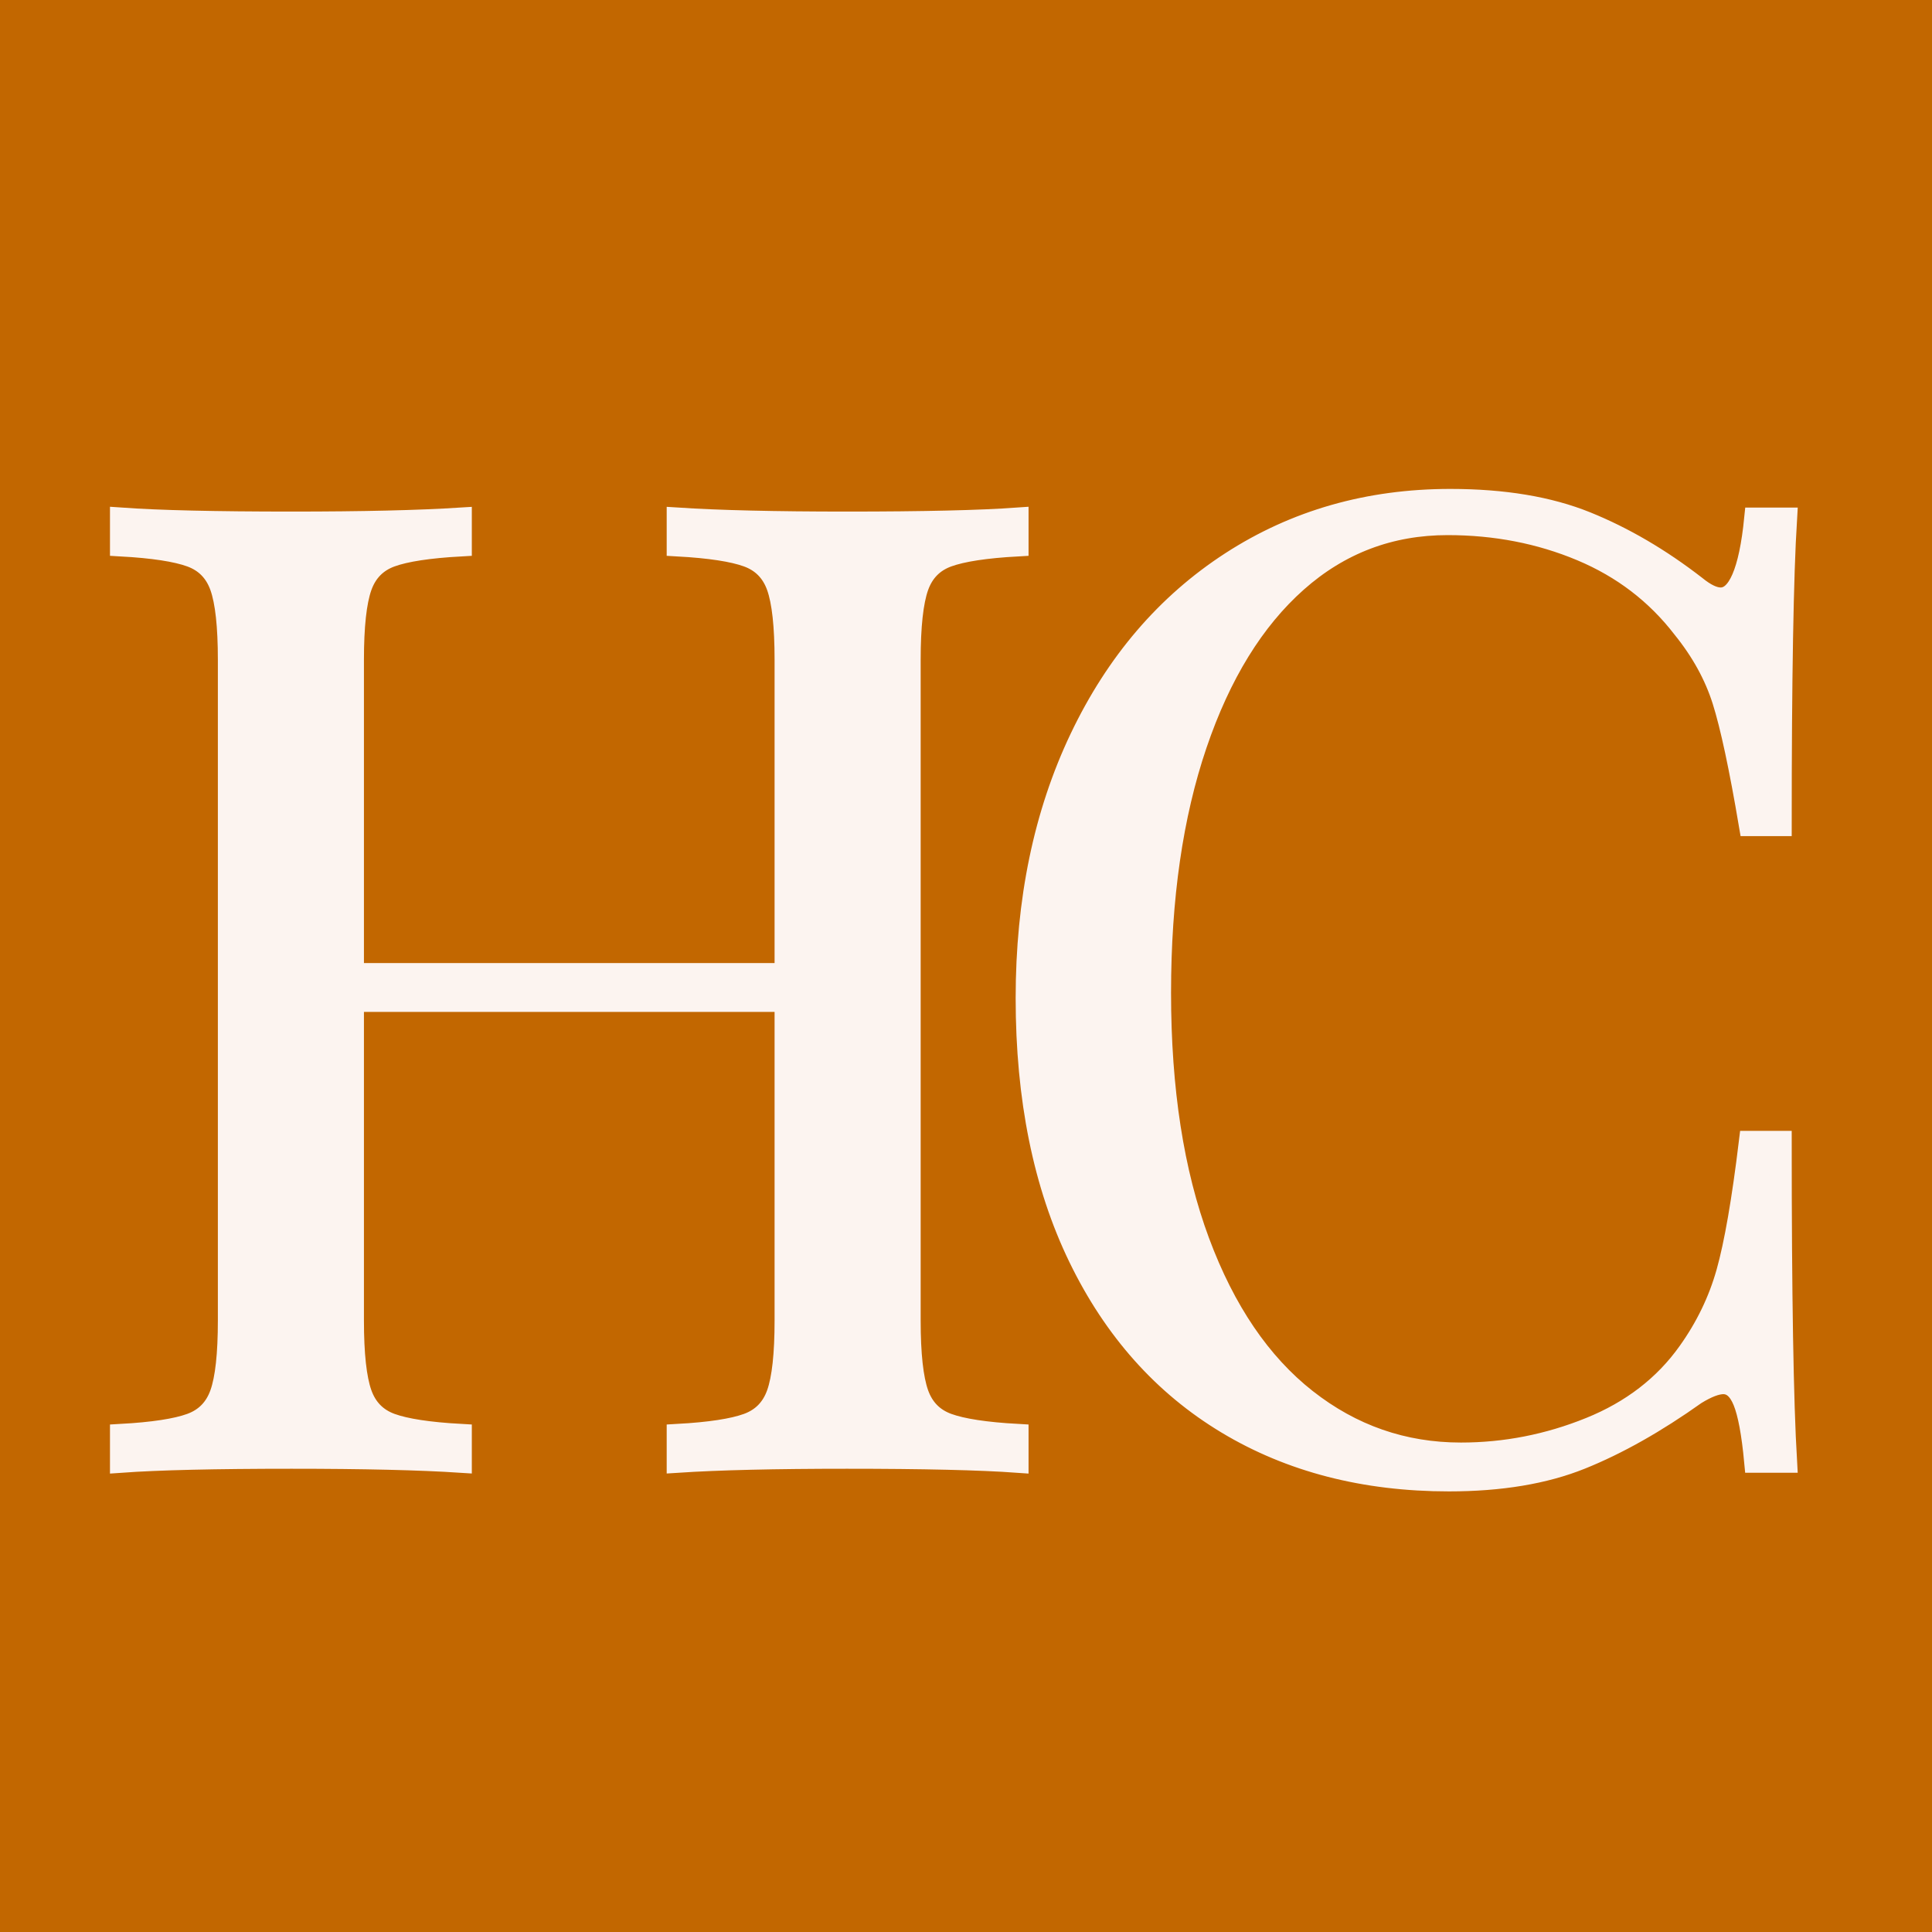 <?xml version="1.0" encoding="utf-8"?>
<!-- Generator: SketchAPI 2021.4.25.11 <https://api.sketch.io/> -->
<svg version="1.1" xmlns="http://www.w3.org/2000/svg" xmlns:xlink="http://www.w3.org/1999/xlink" xmlns:sketchjs="https://sketch.io/dtd/" sketchjs:metadata="eyJuYW1lIjoiRHJhd2luZy0xLnNrZXRjaHBhZCIsInN1cmZhY2UiOnsibWV0aG9kIjoiZmlsbCIsImJsZW5kIjoibm9ybWFsIiwiZW5hYmxlZCI6dHJ1ZSwib3BhY2l0eSI6MSwidHlwZSI6InBhdHRlcm4iLCJwYXR0ZXJuIjp7InR5cGUiOiJwYXR0ZXJuIiwicmVmbGVjdCI6Im5vLXJlZmxlY3QiLCJyZXBlYXQiOiJyZXBlYXQiLCJzbW9vdGhpbmciOmZhbHNlLCJzcmMiOiJ0cmFuc3BhcmVudExpZ2h0Iiwic3giOjEsInN5IjoxLCJ4MCI6MC41LCJ4MSI6MSwieTAiOjAuNSwieTEiOjF9fSwiY2xpcFBhdGgiOnsiZW5hYmxlZCI6dHJ1ZSwic3R5bGUiOnsic3Ryb2tlU3R5bGUiOiJibGFjayIsImxpbmVXaWR0aCI6MX19LCJkZXNjcmlwdGlvbiI6Ik1hZGUgd2l0aCBTa2V0Y2hwYWQiLCJtZXRhZGF0YSI6e30sImV4cG9ydERQSSI6NzIsImV4cG9ydEZvcm1hdCI6InBuZyIsImV4cG9ydFF1YWxpdHkiOjAuOTUsInVuaXRzIjoicHgiLCJ3aWR0aCI6MjAwLCJoZWlnaHQiOjIwMCwicGFnZXMiOlt7IndpZHRoIjoyMDAsImhlaWdodCI6MjAwfV0sInV1aWQiOiIwNDE3MDAyMy1kOTYwLTRkMDgtYTg5My1iMjM4Y2VmZjI0ZTIifQ==" width="200" height="200" viewBox="0 0 200 200" sketchjs:version="2021.4.25.11">
<rect x="0" y="0" width="200" height="200" fill="#333333" stroke="none"/>
<path sketchjs:tool="rectangle" style="fill: #c26700; mix-blend-mode: source-over; fill-opacity: 1; vector-effect: non-scaling-stroke;" d="M0 0 L200 0 200 200 0 200 z"/>
<g sketchjs:tool="fancyText" style="mix-blend-mode: source-over;" transform="matrix(1,0,0,1,6.744,14.309)">
	<g sketchjs:uid="1">
		<g sketchjs:uid="2" style="paint-order: fill stroke markers;">
			<path d="M 98.581 42.142Q 93.617 42.418 91.342 43.245Q 89.067 44.072 88.24 46.416Q 87.413 48.76 87.413 53.999L 87.413 53.999L 87.413 122.385Q 87.413 127.624 88.24 129.968Q 89.067 132.312 91.342 133.139Q 93.617 133.967 98.581 134.243L 98.581 134.243L 98.581 137Q 92.79 136.586 80.933 136.586L 80.933 136.586Q 69.765 136.586 63.422 137L 63.422 137L 63.422 134.243Q 68.386 133.967 70.661 133.139Q 72.936 132.312 73.763 129.968Q 74.59 127.624 74.59 122.385L 74.59 122.385L 74.59 89.295L 29.781 89.295L 29.781 122.385Q 29.781 127.624 30.608 129.968Q 31.436 132.312 33.71 133.139Q 35.985 133.967 40.949 134.243L 40.949 134.243L 40.949 137Q 34.607 136.586 23.439 136.586L 23.439 136.586Q 11.582 136.586 5.791 137L 5.791 137L 5.791 134.243Q 10.754 133.967 13.029 133.139Q 15.304 132.312 16.131 129.968Q 16.959 127.624 16.959 122.385L 16.959 122.385L 16.959 53.999Q 16.959 48.76 16.131 46.416Q 15.304 44.072 13.029 43.245Q 10.754 42.418 5.791 42.142L 5.791 42.142L 5.791 39.385Q 11.582 39.798 23.439 39.798L 23.439 39.798Q 34.469 39.798 40.949 39.385L 40.949 39.385L 40.949 42.142Q 35.985 42.418 33.71 43.245Q 31.436 44.072 30.608 46.416Q 29.781 48.76 29.781 53.999L 29.781 53.999L 29.781 86.538L 74.59 86.538L 74.59 53.999Q 74.59 48.76 73.763 46.416Q 72.936 44.072 70.661 43.245Q 68.386 42.418 63.422 42.142L 63.422 42.142L 63.422 39.385Q 69.765 39.798 80.933 39.798L 80.933 39.798Q 92.79 39.798 98.581 39.385L 98.581 39.385L 98.581 42.142ZZM 143.39 37.454Q 151.662 37.454 157.453 39.798Q 163.244 42.142 168.759 46.416L 168.759 46.416Q 170.276 47.657 171.379 47.657L 171.379 47.657Q 174.136 47.657 174.963 39.385L 174.963 39.385L 178.135 39.385Q 177.583 48.346 177.583 71.096L 177.583 71.096L 174.412 71.096Q 172.895 62.134 171.654 58.204Q 170.413 54.275 167.518 50.69L 167.518 50.69Q 163.382 45.313 156.971 42.625Q 150.56 39.936 143.114 39.936L 143.114 39.936Q 134.152 39.936 127.465 45.865Q 120.779 51.793 117.056 62.754Q 113.333 73.715 113.333 88.468L 113.333 88.468Q 113.333 103.496 117.332 114.251Q 121.33 125.005 128.431 130.589Q 135.531 136.173 144.493 136.173L 144.493 136.173Q 151.387 136.173 157.867 133.553Q 164.347 130.934 168.07 125.694L 168.07 125.694Q 170.827 121.834 172.068 117.422Q 173.309 113.01 174.412 103.91L 174.412 103.91L 177.583 103.91Q 177.583 127.624 178.135 137L 178.135 137L 174.963 137Q 174.55 132.588 173.791 130.727Q 173.033 128.865 171.654 128.865L 171.654 128.865Q 170.551 128.865 168.759 129.968L 168.759 129.968Q 162.555 134.38 156.902 136.655Q 151.249 138.93 143.252 138.93L 143.252 138.93Q 130.154 138.93 120.296 133.002Q 110.438 127.073 104.992 115.836Q 99.546 104.599 99.546 89.019L 99.546 89.019Q 99.546 73.853 105.13 62.134Q 110.714 50.415 120.71 43.934Q 130.706 37.454 143.39 37.454L 143.39 37.454Z" sketchjs:uid="3" style="fill: #fcf4f0; stroke: #fcf4f0; stroke-width: 2.3; stroke-linecap: round; paint-order: stroke fill markers;"/>
		</g>
	</g>
</g>
</svg>